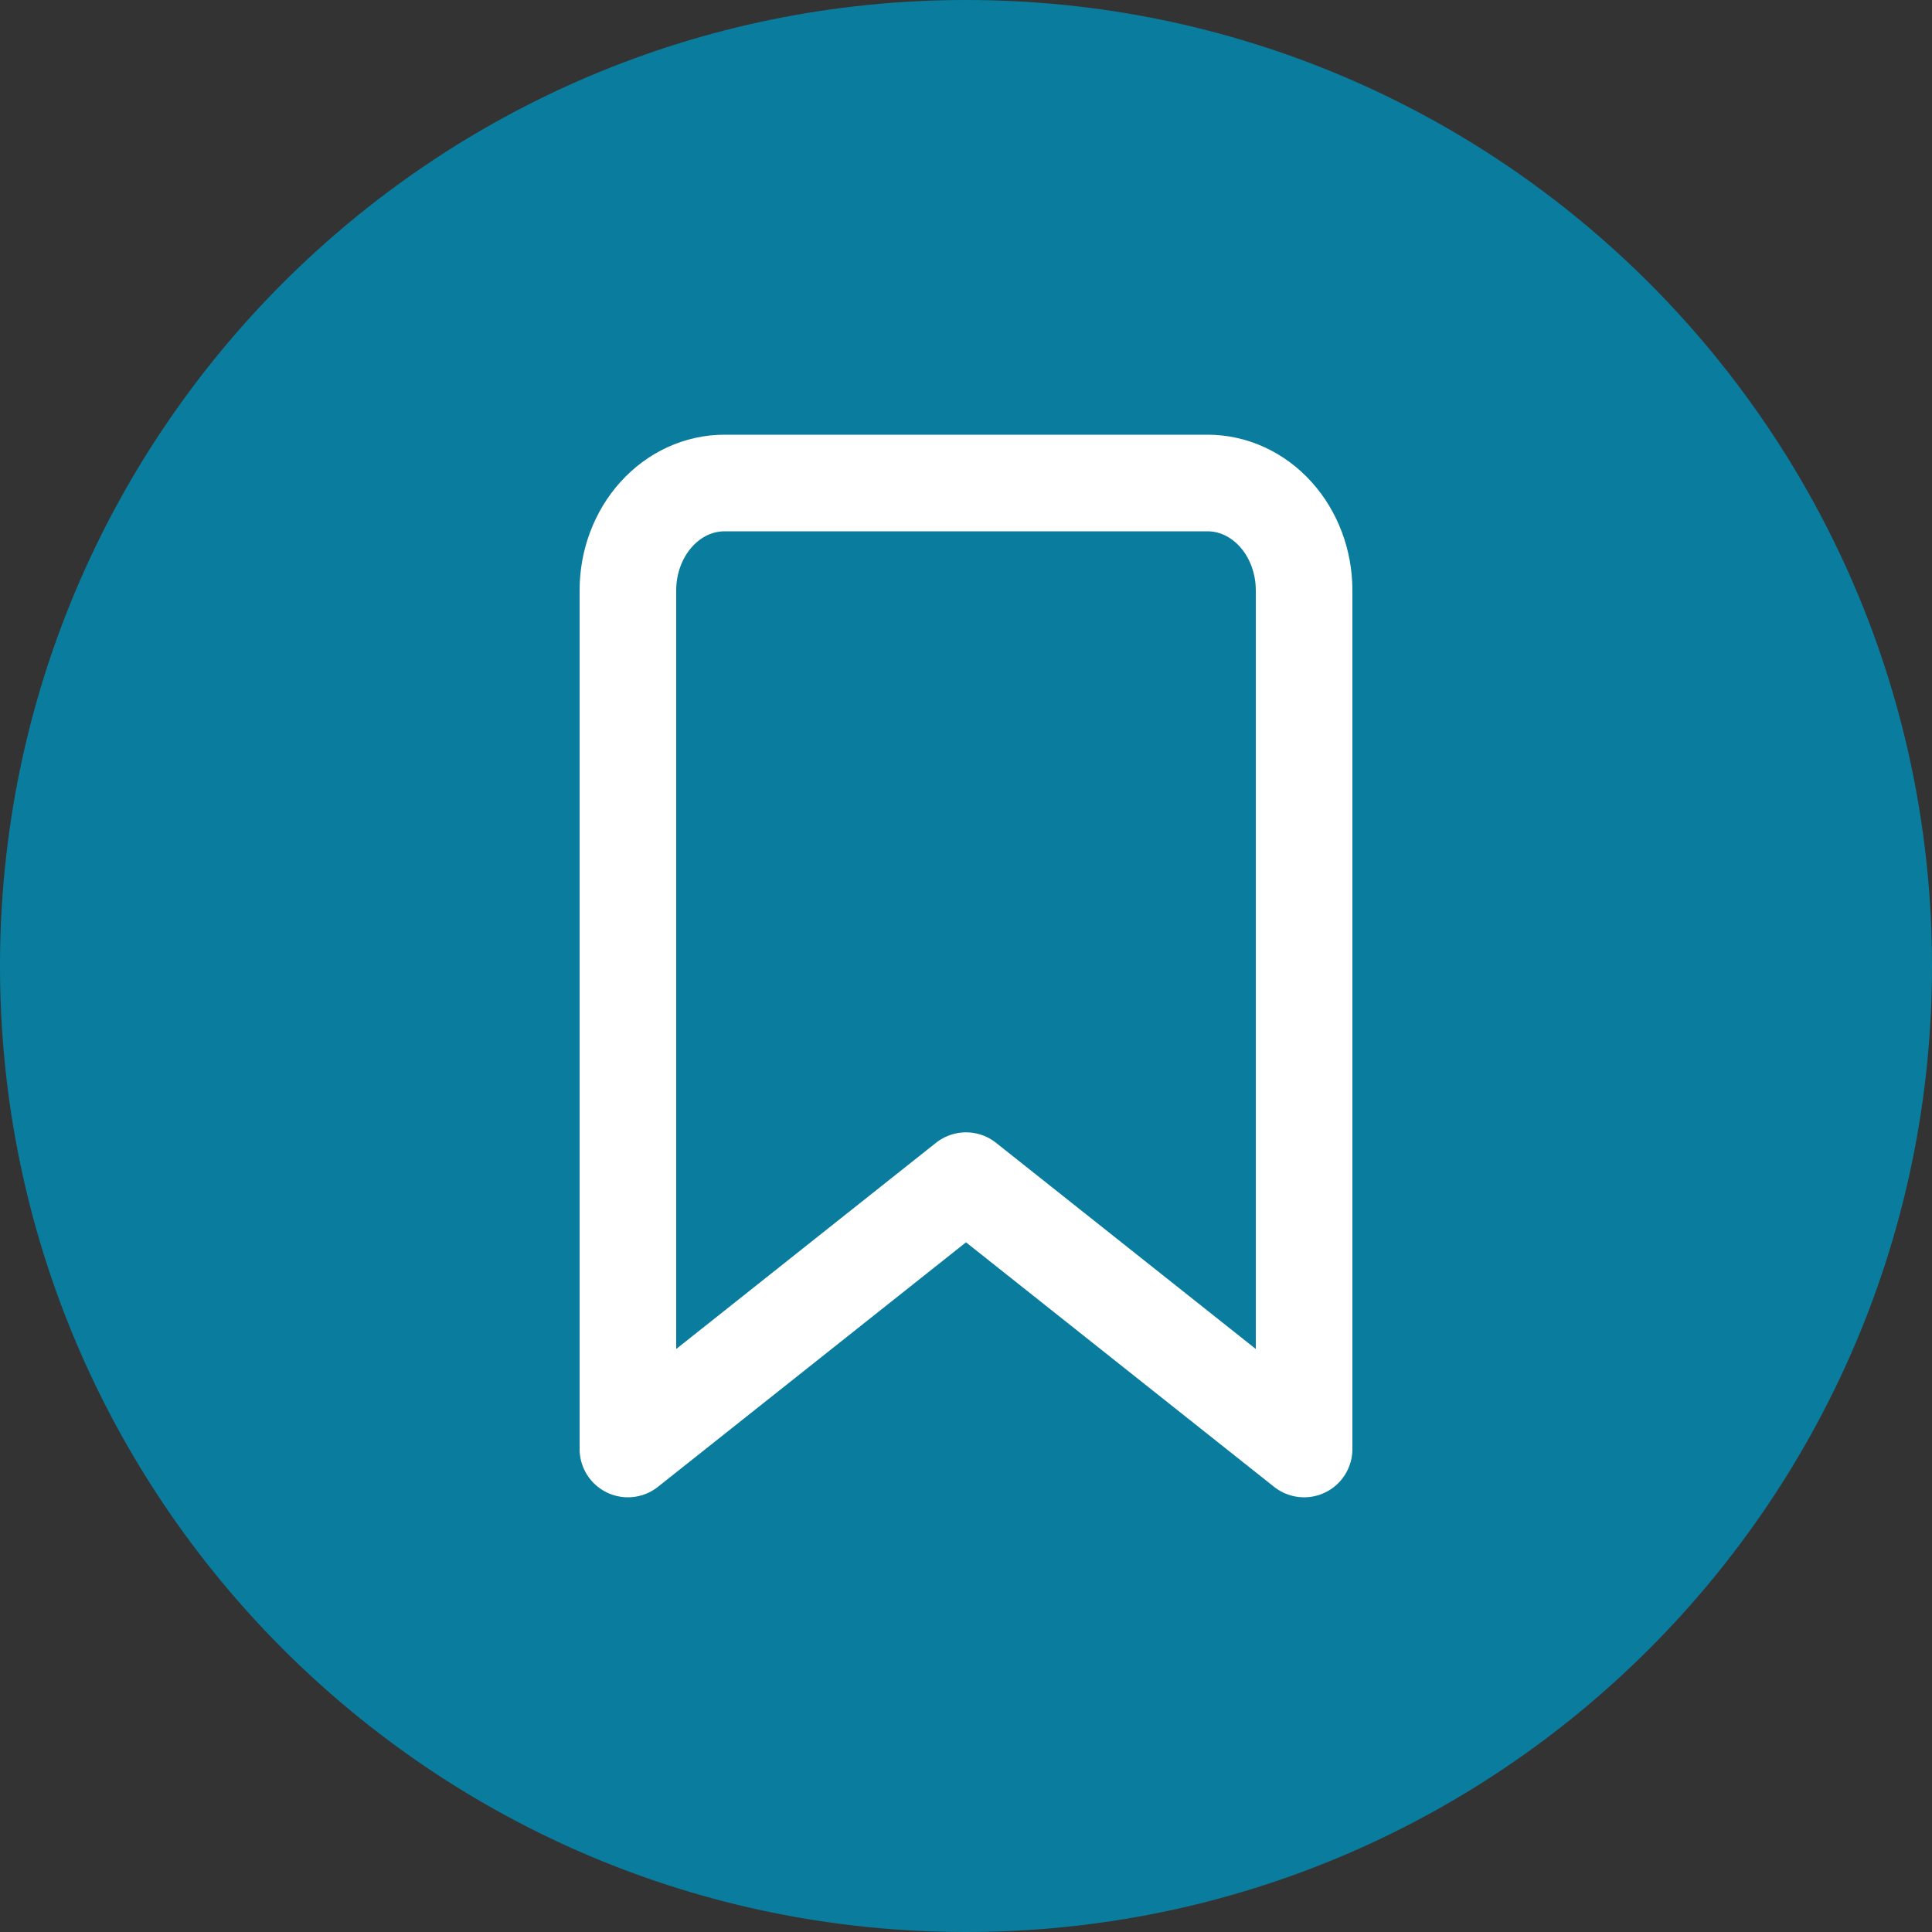 <svg width="40" height="40" viewBox="0 0 40 40" fill="none" xmlns="http://www.w3.org/2000/svg">
<rect x="0" y="0" width="40" height="40" fill="#333333" stroke="none"/>
<path d="M40 20C40 31.046 31.046 40 20 40C8.954 40 0 31.046 0 20C0 8.954 8.954 0 20 0C31.046 0 40 8.954 40 20Z" fill="#0A7D9E"/>
<path d="M27 30L20 24.444L13 30V12.222C13 11.633 13.211 11.068 13.586 10.651C13.961 10.234 14.47 10 15 10H25C25.53 10 26.039 10.234 26.414 10.651C26.789 11.068 27 11.633 27 12.222V30Z" stroke="white" stroke-width="2" stroke-linecap="round" stroke-linejoin="round"/>
</svg>
